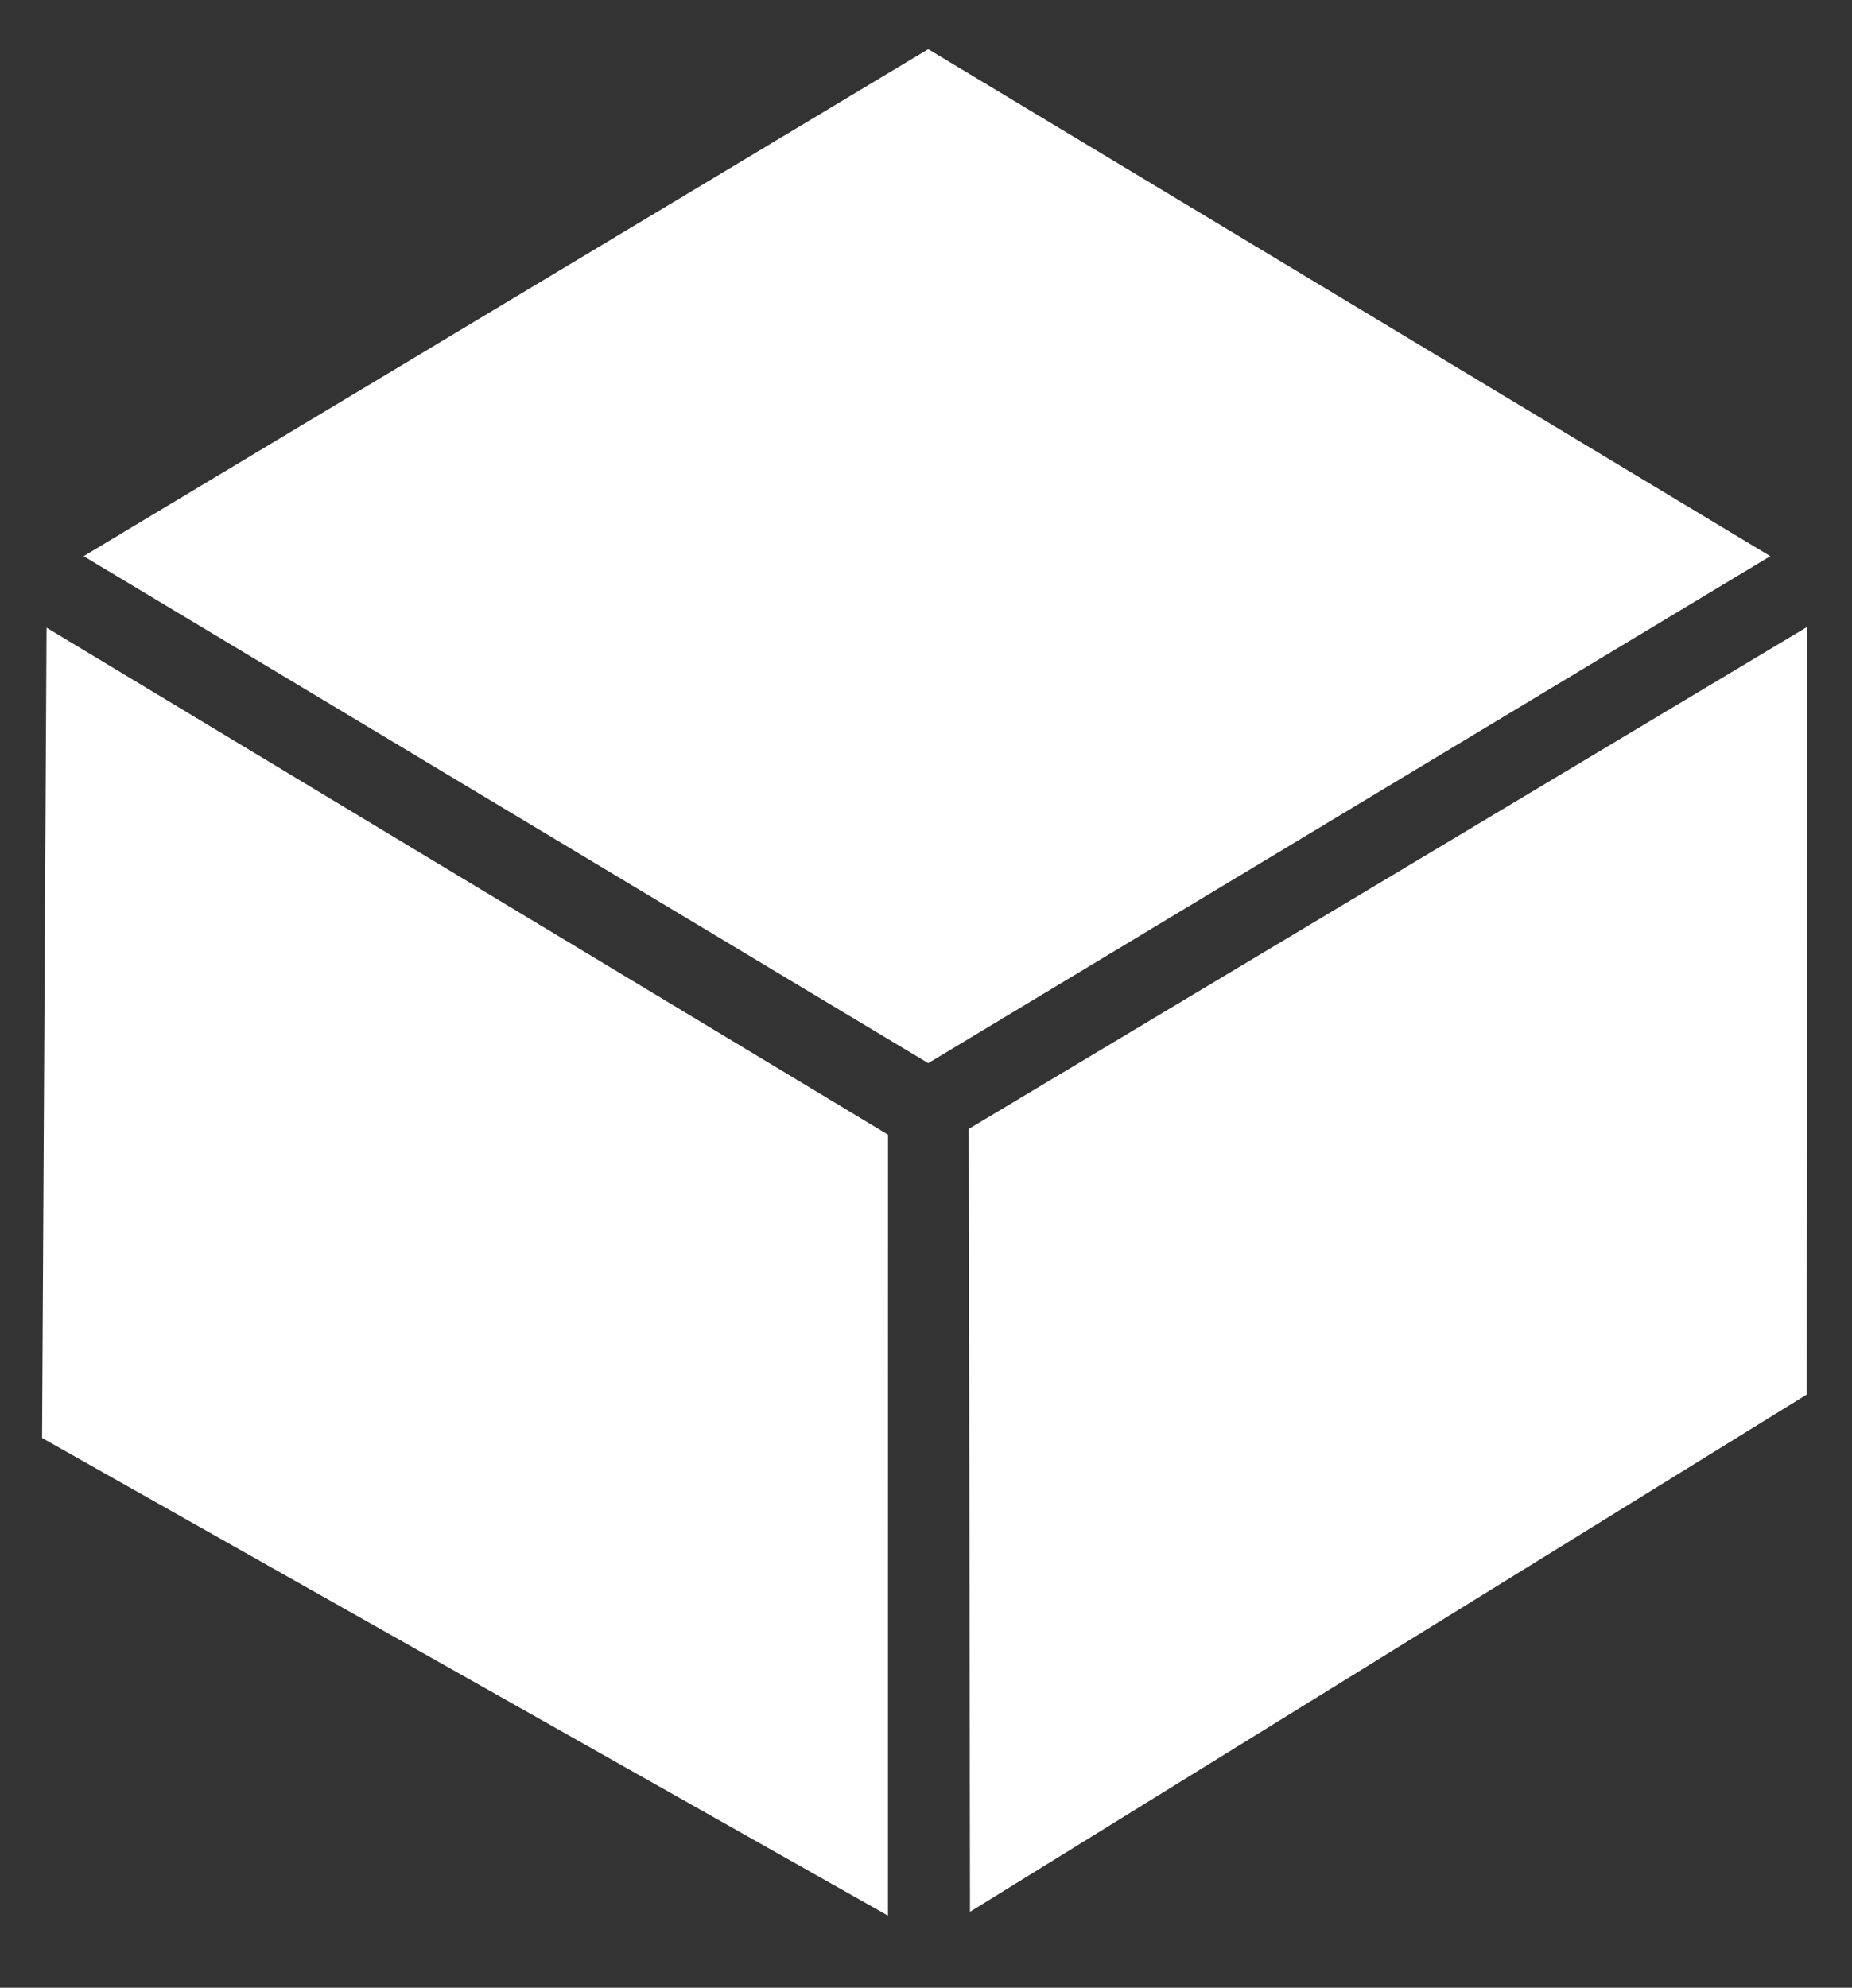 <svg  className="iconSVG" width="100%" height="100%" version="1.1" viewBox="0 0 2.901 3.113" xmlns="http://www.w3.org/2000/svg">
 <rect x="0" y="0" width="2.901" height="3.113" fill="#333333" stroke="none"/>
 <g transform="translate(-6.484 -12.358)">
  <g id="PixelArtIcon" fill="#fff" stroke-opacity="0">
   <path d="m6.615 13.229 1.323 0.794 1.319-0.794-1.319-0.794z"/>
   <path d="m7.875 14.135-9.09e-5 1.223-1.325-0.748 0.007-1.269z"/>
   <path d="m9.314 14.542 4.433e-4 -1.202-1.313 0.786 0.002 1.226z"/>
  </g>
 </g>
</svg>
